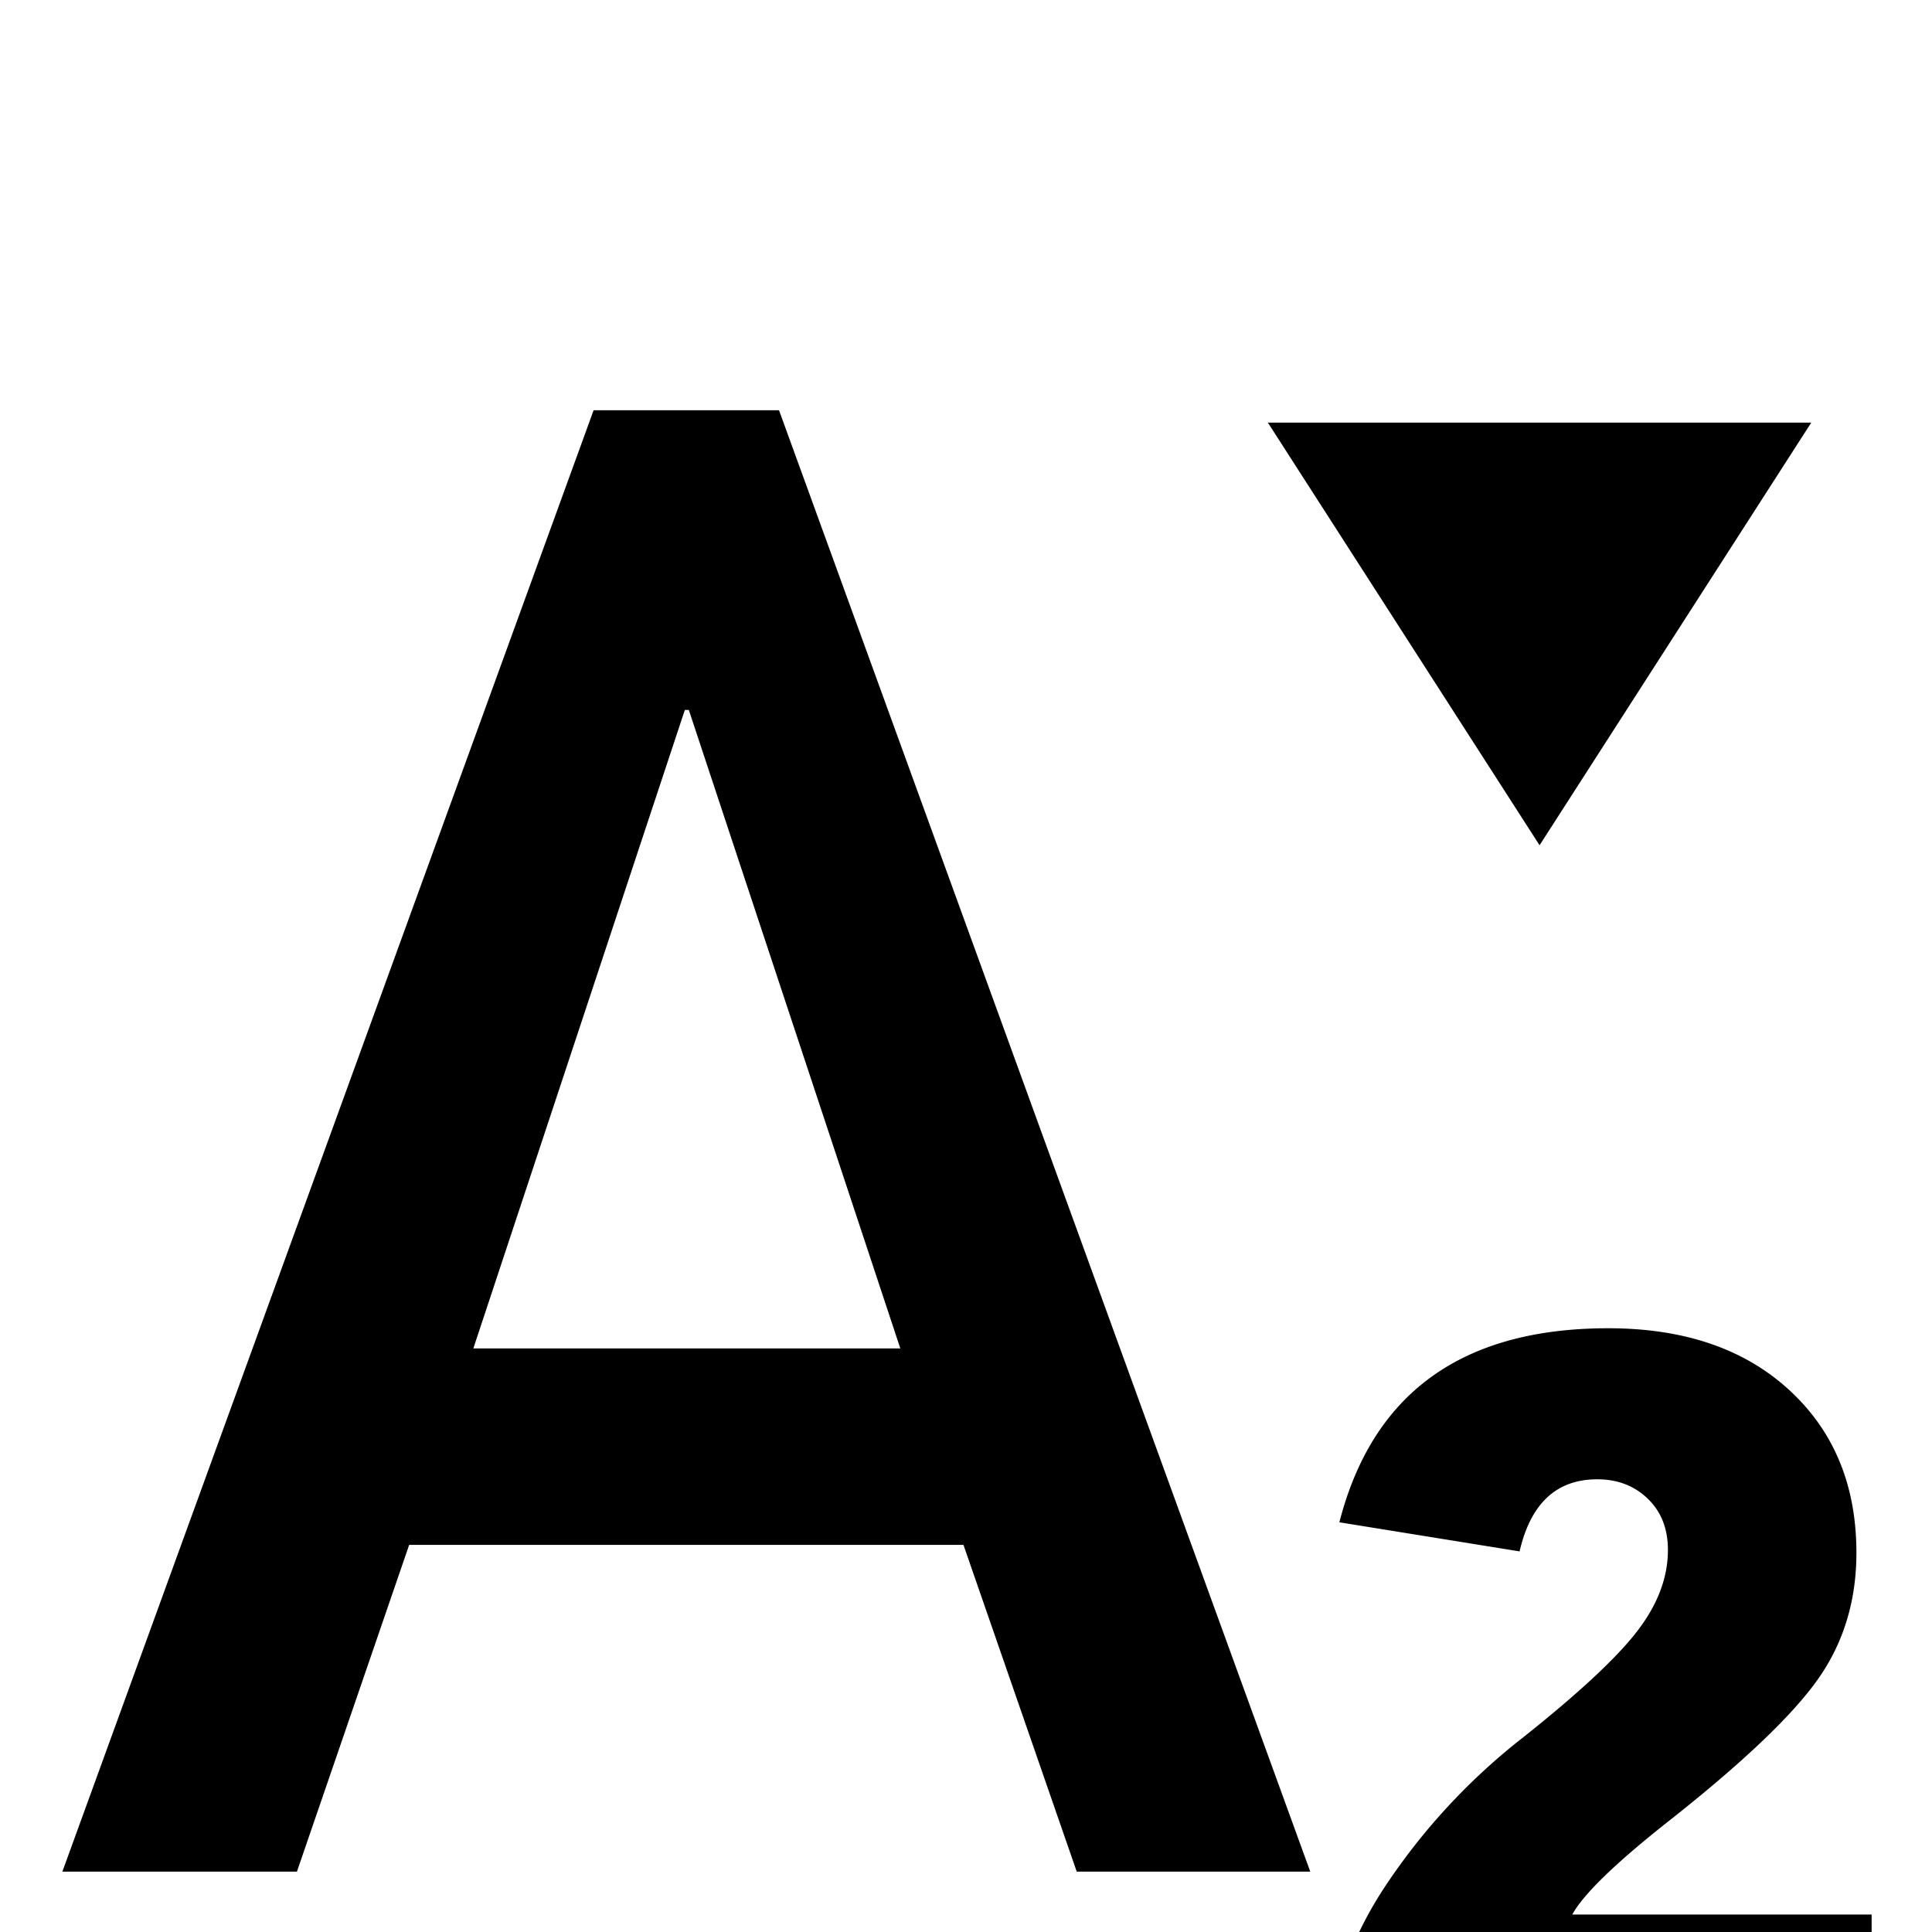 <?xml version="1.0" standalone="no"?><!DOCTYPE svg PUBLIC "-//W3C//DTD SVG 1.1//EN"
        "http://www.w3.org/Graphics/SVG/1.1/DTD/svg11.dtd"><svg viewBox="0 0 1024 1024" version="1.1" xmlns="http://www.w3.org/2000/svg" xmlns:xlink="http://www.w3.org/1999/xlink"><path transform="scale(1, -1) translate(0, -1024)" d="M960 800h-288l144-224zM314.624 806.56L33.056 32h124.32l59.488 173.184h293.792L570.688 32h123.776L412.896 806.56H314.624zM250.88 309.312l112.096 338.4h2.112l112.096-338.4H250.88zM833.312 9.216c5.888 10.784 22.784 27.168 50.688 49.216 39.168 30.848 65.632 55.968 79.36 75.296 13.728 19.328 20.576 41.76 20.576 67.232 0 35.744-11.872 64.512-35.648 86.336S892.576 320 852.416 320c-77.376 0-124.896-34.272-142.528-102.848l95.52-15.424c5.888 25.472 19.584 38.208 41.152 38.208 10.784 0 19.712-3.424 26.816-10.304 7.104-6.848 10.656-15.904 10.656-27.168 0-14.688-5.504-29.152-16.544-43.36-11.008-14.208-31.328-33.056-60.992-56.576a334.24 334.24 0 0 1-73.472-80.064c-19.36-29.888-29.024-60.992-29.024-93.312h288v80.096h-158.688z"/></svg>